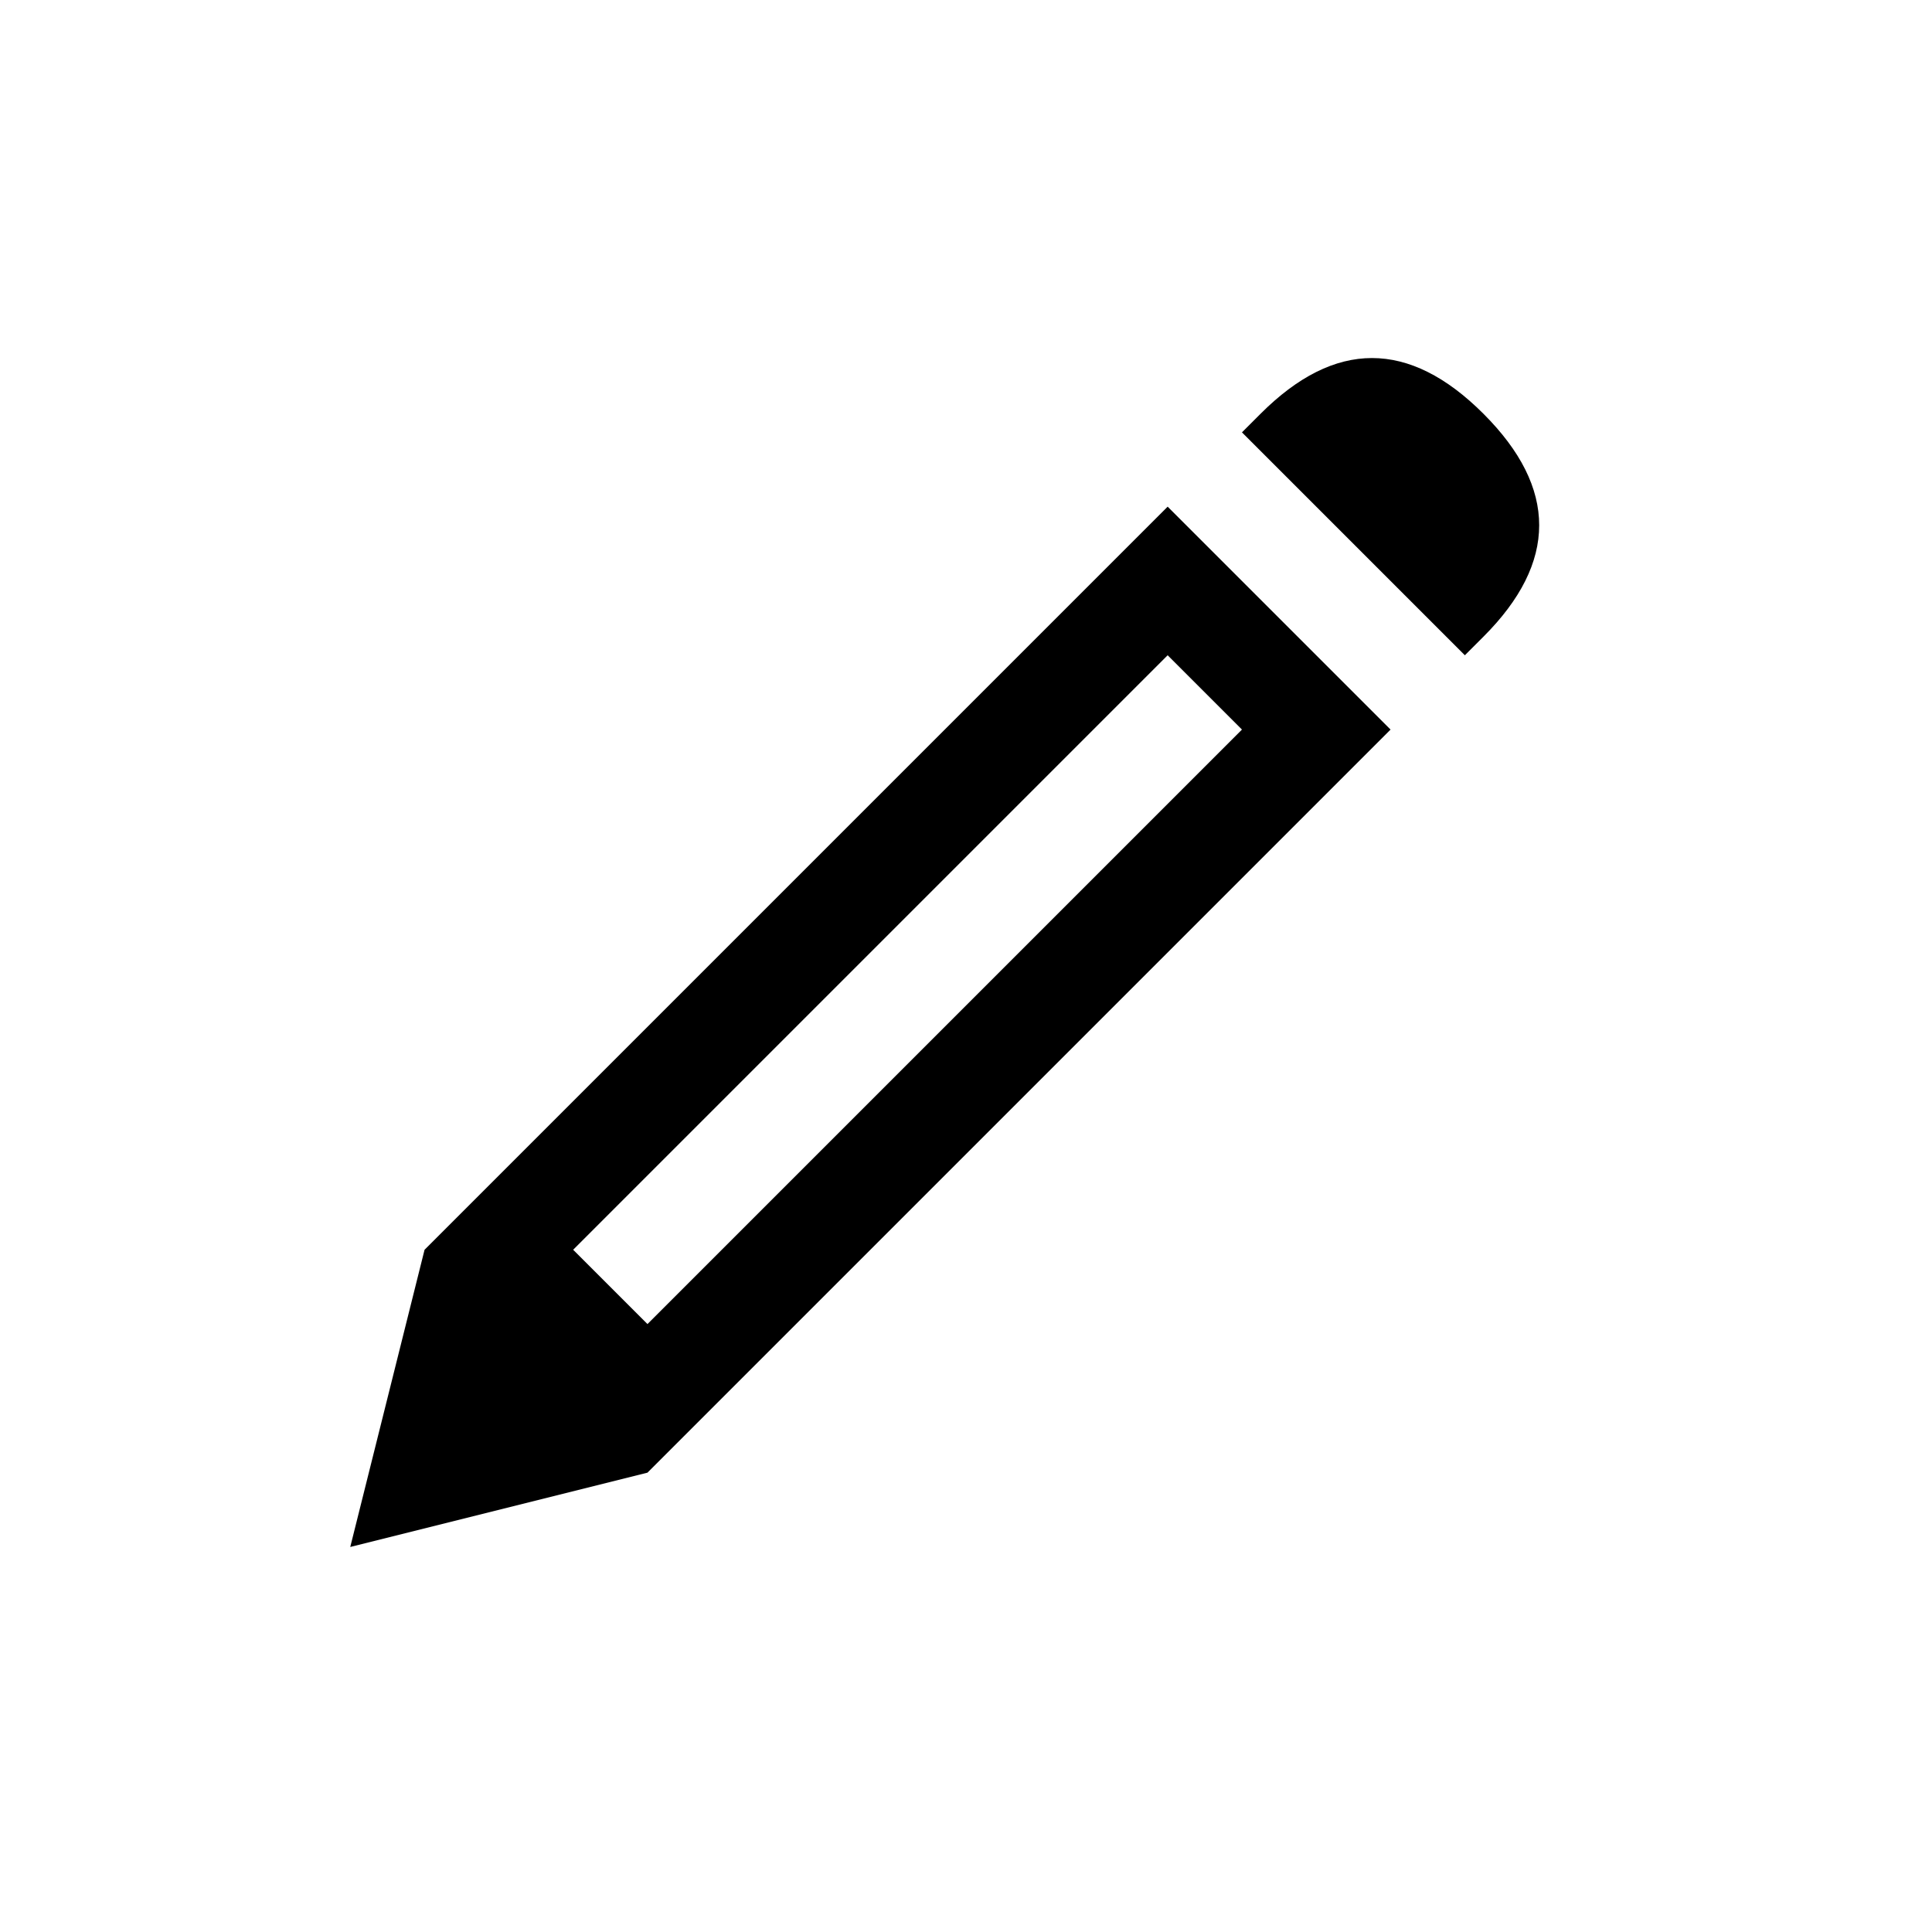 <svg xmlns="http://www.w3.org/2000/svg" width="24" height="24" viewBox="0 0 24 24">
  <path fill-rule="evenodd" d="M18.428,5.14 C19.351,6.063 19.351,6.986 18.428,7.909 L18.197,8.14 L15.428,5.371 L15.659,5.14 C16.582,4.217 17.505,4.217 18.428,5.14 Z M5.274,15.525 L14.505,6.294 L17.274,9.063 L8.043,18.294 L4.351,19.217 L5.274,15.525 Z M8.043,16.448 L15.428,9.063 L14.505,8.14 L7.12,15.525 L8.043,16.448 Z"/>
</svg>
